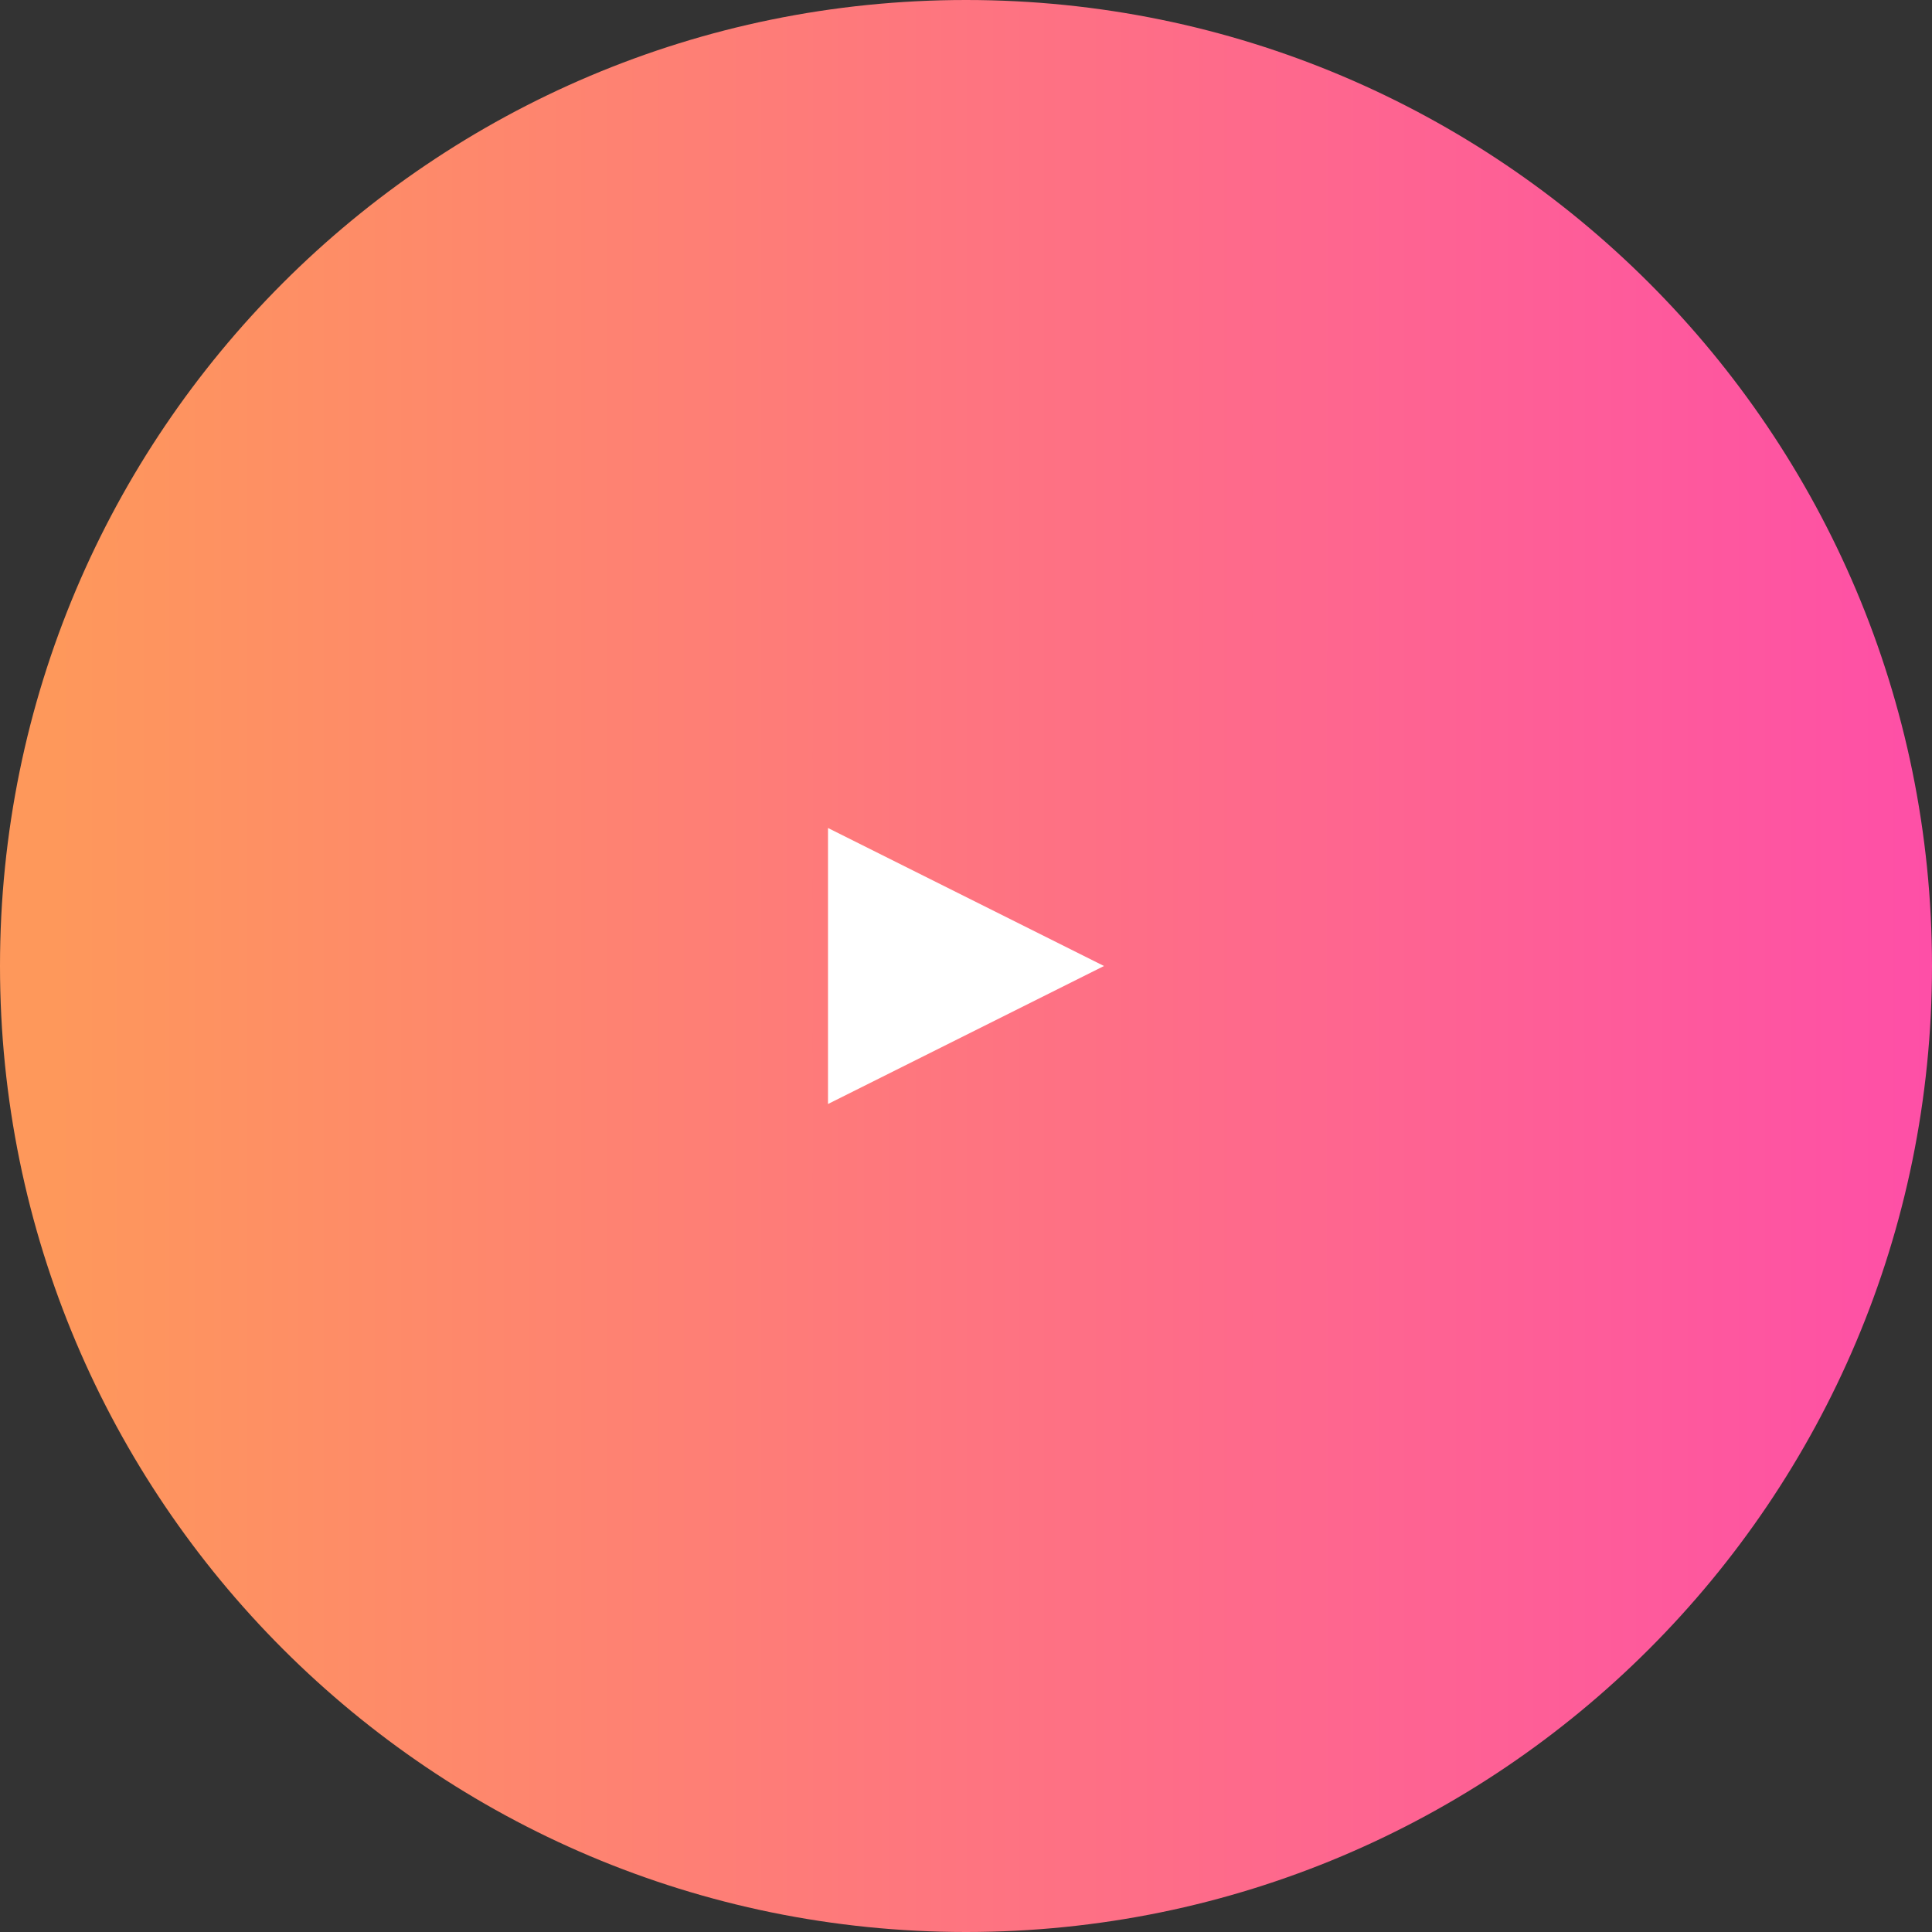 <svg width="84" height="84" viewBox="0 0 84 84" fill="none" xmlns="http://www.w3.org/2000/svg">
<rect x="0" y="0" width="84" height="84" fill="#333333" stroke="none"/>
<path fill-rule="evenodd" clip-rule="evenodd" d="M42 84C65.196 84 84 65.196 84 42C84 18.804 65.196 0 42 0C18.804 0 0 18.804 0 42C0 65.196 18.804 84 42 84Z" fill="url(#paint0_linear)"/>
<path fill-rule="evenodd" clip-rule="evenodd" d="M48 42L36 48V36L48 42Z" fill="white"/>
<defs>
<linearGradient id="paint0_linear" x1="2.326" y1="82.837" x2="84" y2="82.837" gradientUnits="userSpaceOnUse">
<stop stop-color="#FE985B"/>
<stop offset="1" stop-color="#FE4FA7"/>
</linearGradient>
</defs>
</svg>
